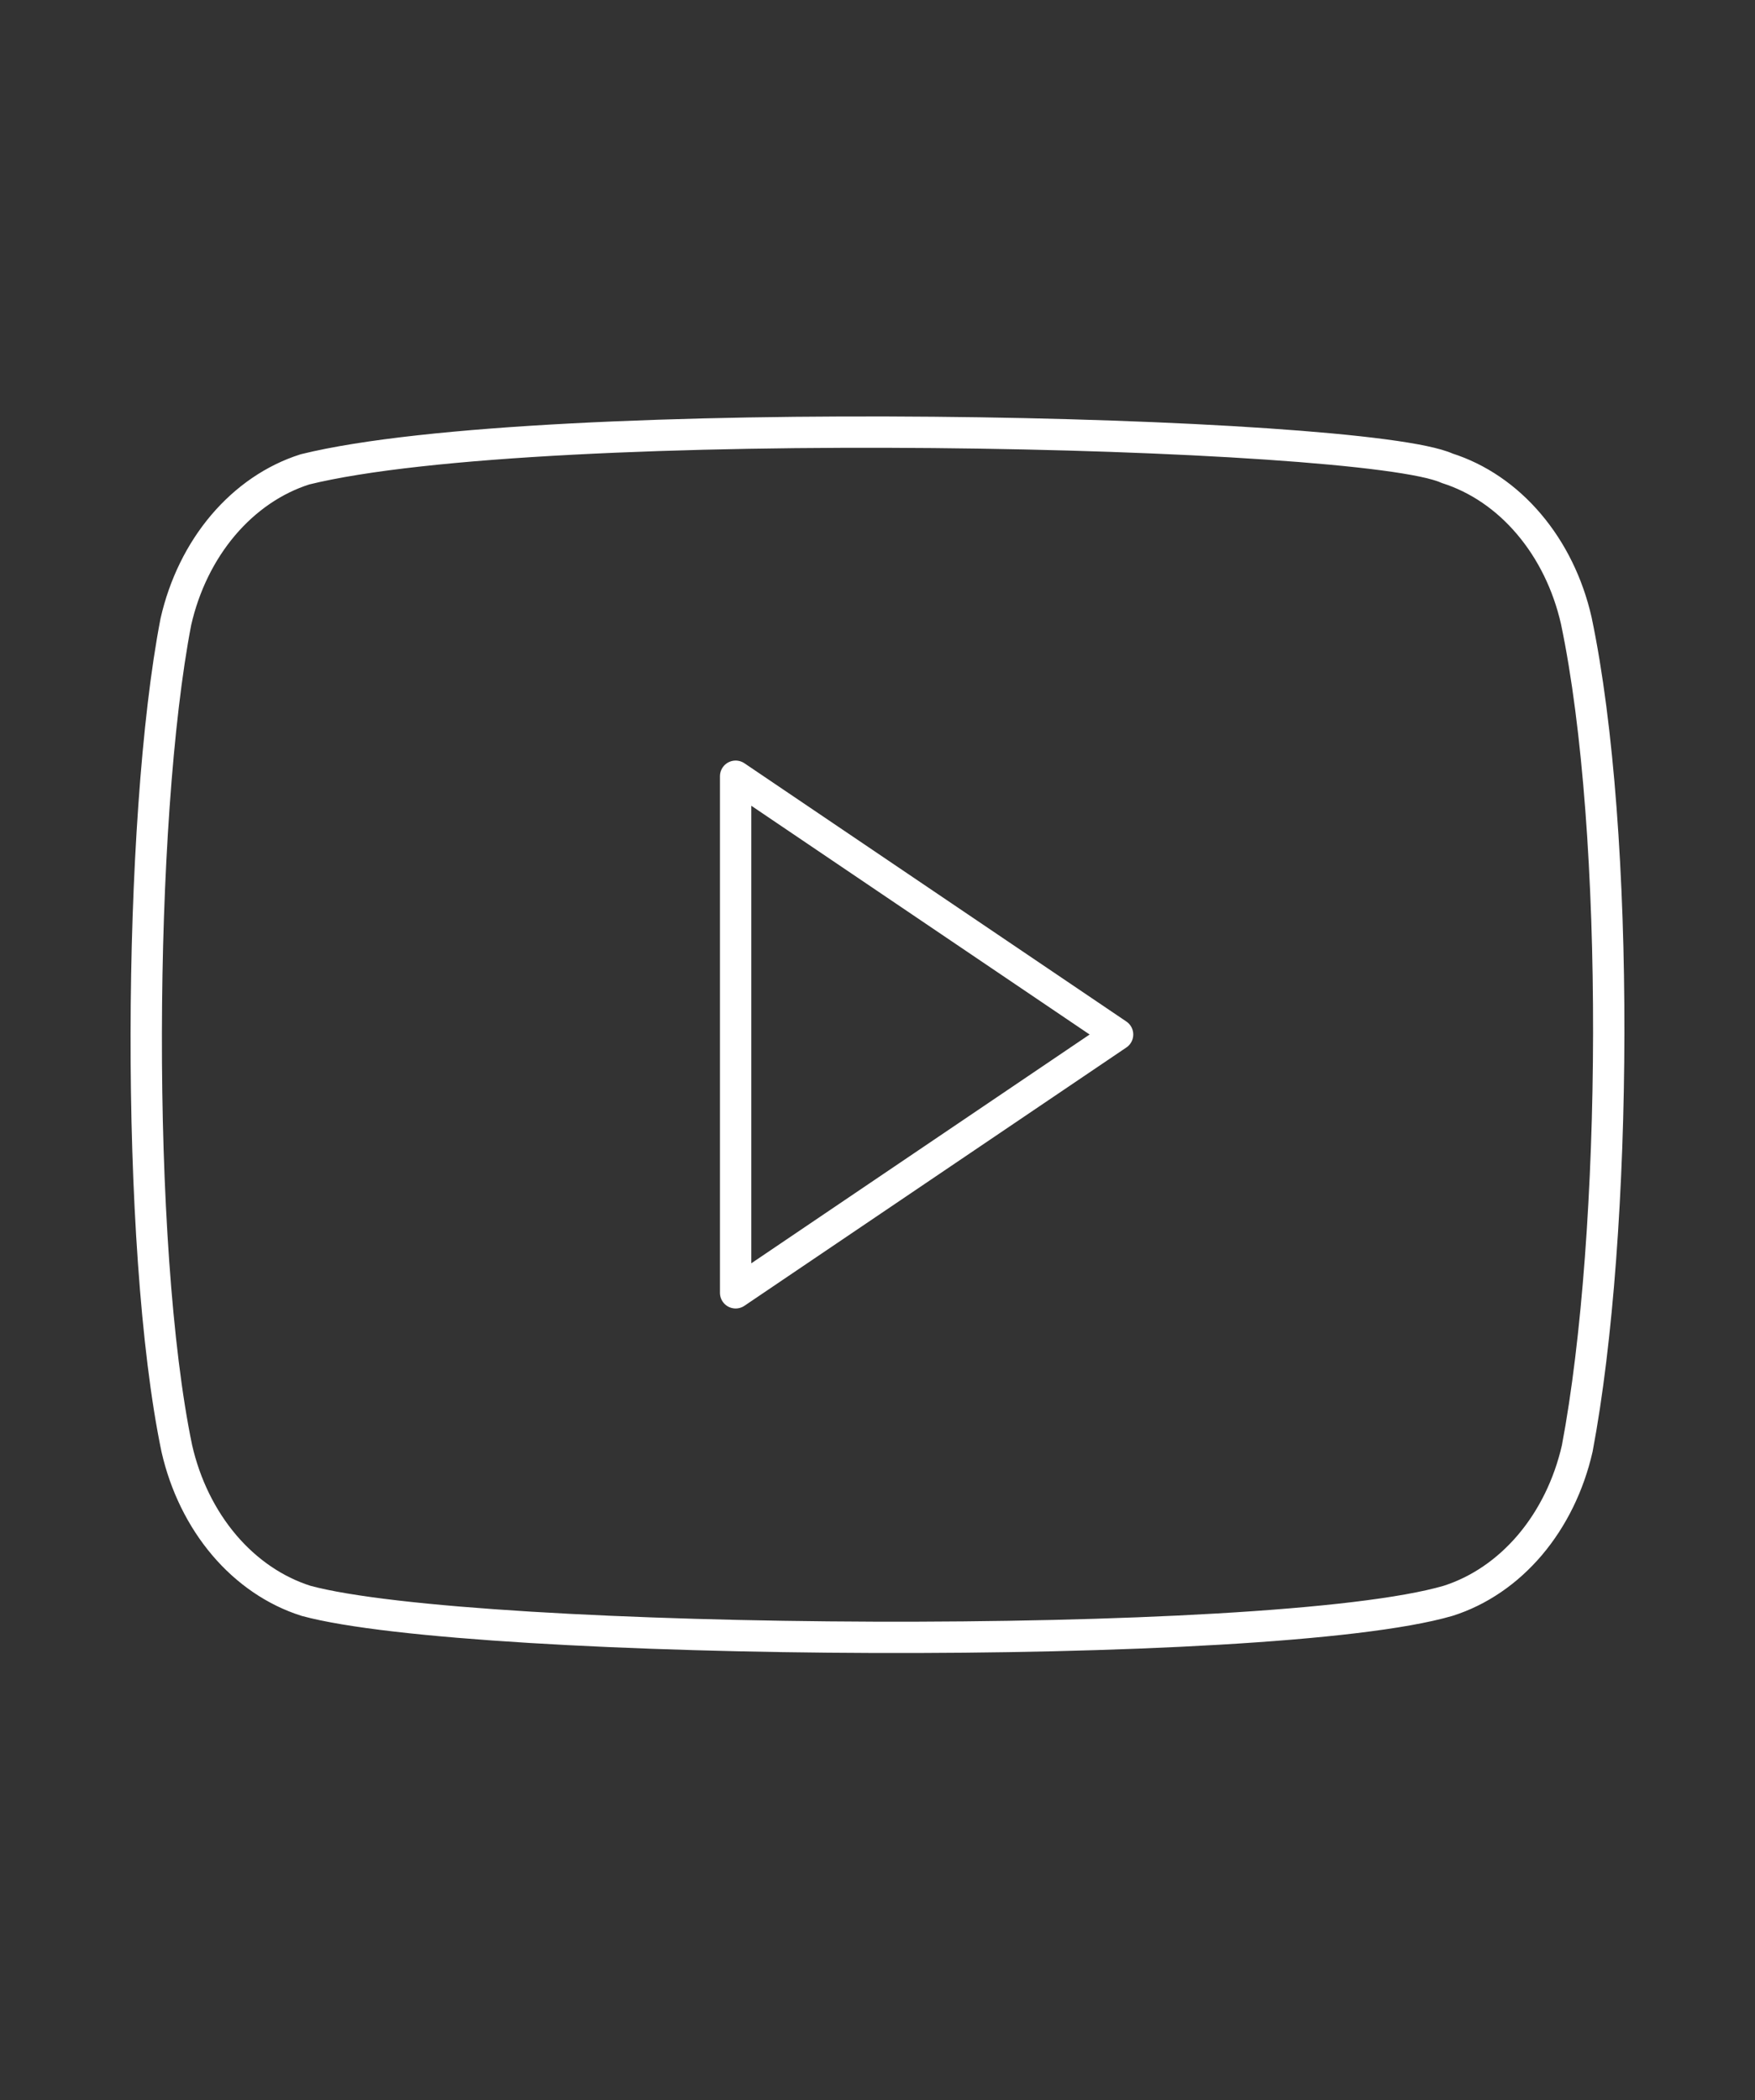<svg width="56" height="67" viewBox="0 0 56 67" fill="none" xmlns="http://www.w3.org/2000/svg">
<rect x="0" y="0" width="56" height="67" fill="#333333" stroke="none"/>
<path d="M50.297 19.799C50.032 18.634 49.511 17.573 48.787 16.72C48.064 15.867 47.163 15.253 46.175 14.939C43.476 13.71 17.322 13.107 9.733 14.974C8.746 15.287 7.845 15.902 7.121 16.755C6.398 17.608 5.877 18.67 5.612 19.835C4.393 26.139 4.3 39.767 5.642 46.213C5.908 47.378 6.429 48.44 7.152 49.293C7.875 50.145 8.776 50.759 9.764 51.073C15.111 52.524 40.53 52.727 46.206 51.073C47.194 50.759 48.094 50.145 48.818 49.293C49.541 48.44 50.062 47.378 50.328 46.213C51.627 39.345 51.719 26.561 50.297 19.799V19.799Z" stroke="white" stroke-linecap="round" stroke-linejoin="round"/>
<path d="M35.661 33.005L23.473 24.765V41.246L35.661 33.005Z" stroke="white" stroke-linecap="round" stroke-linejoin="round"/>
</svg>
